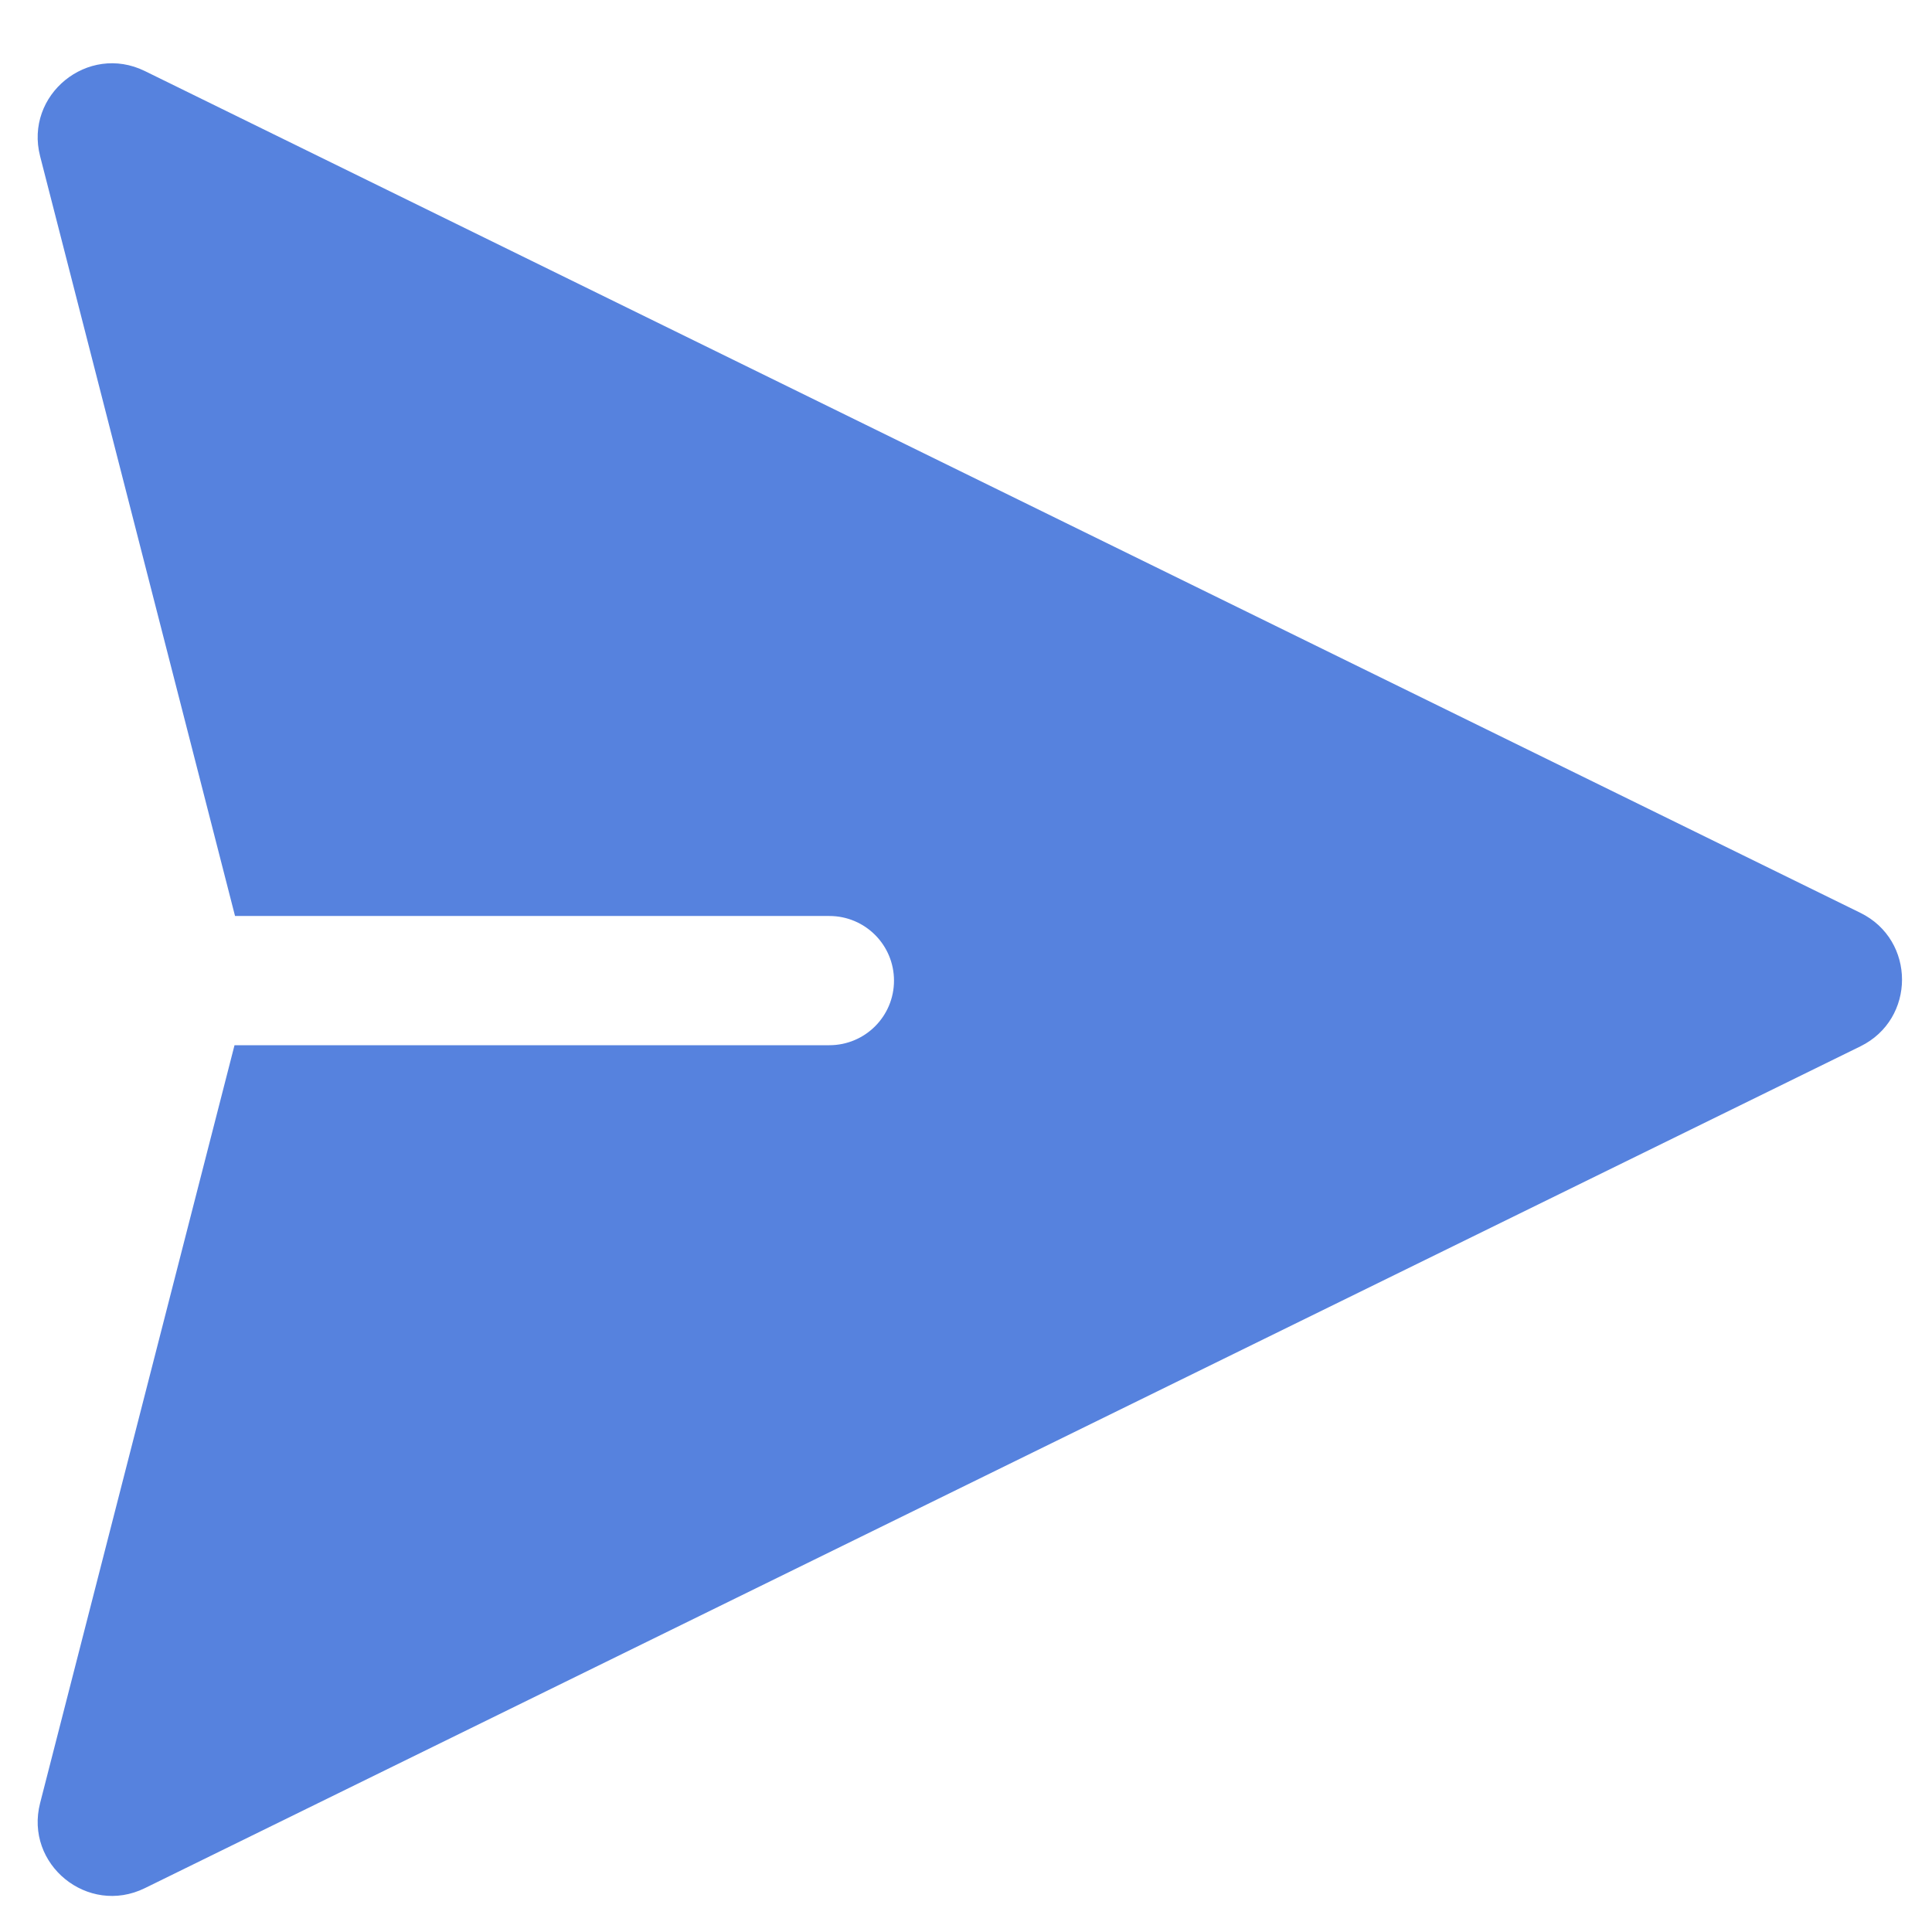 <svg width="26" height="26" viewBox="0 0 26 26" fill="none" xmlns="http://www.w3.org/2000/svg">
<path fill-rule="evenodd" clip-rule="evenodd" d="M25.037 14.081C25.783 13.715 25.783 12.651 25.037 12.285L1.949 0.956C1.182 0.58 0.327 1.276 0.54 2.103L3.163 12.327L11.161 12.327C11.642 12.327 12.031 12.716 12.031 13.197C12.031 13.677 11.642 14.066 11.161 14.066L3.156 14.066L0.54 24.264C0.327 25.091 1.182 25.786 1.949 25.41L25.037 14.081Z" fill="#5682DE"/>
</svg>
